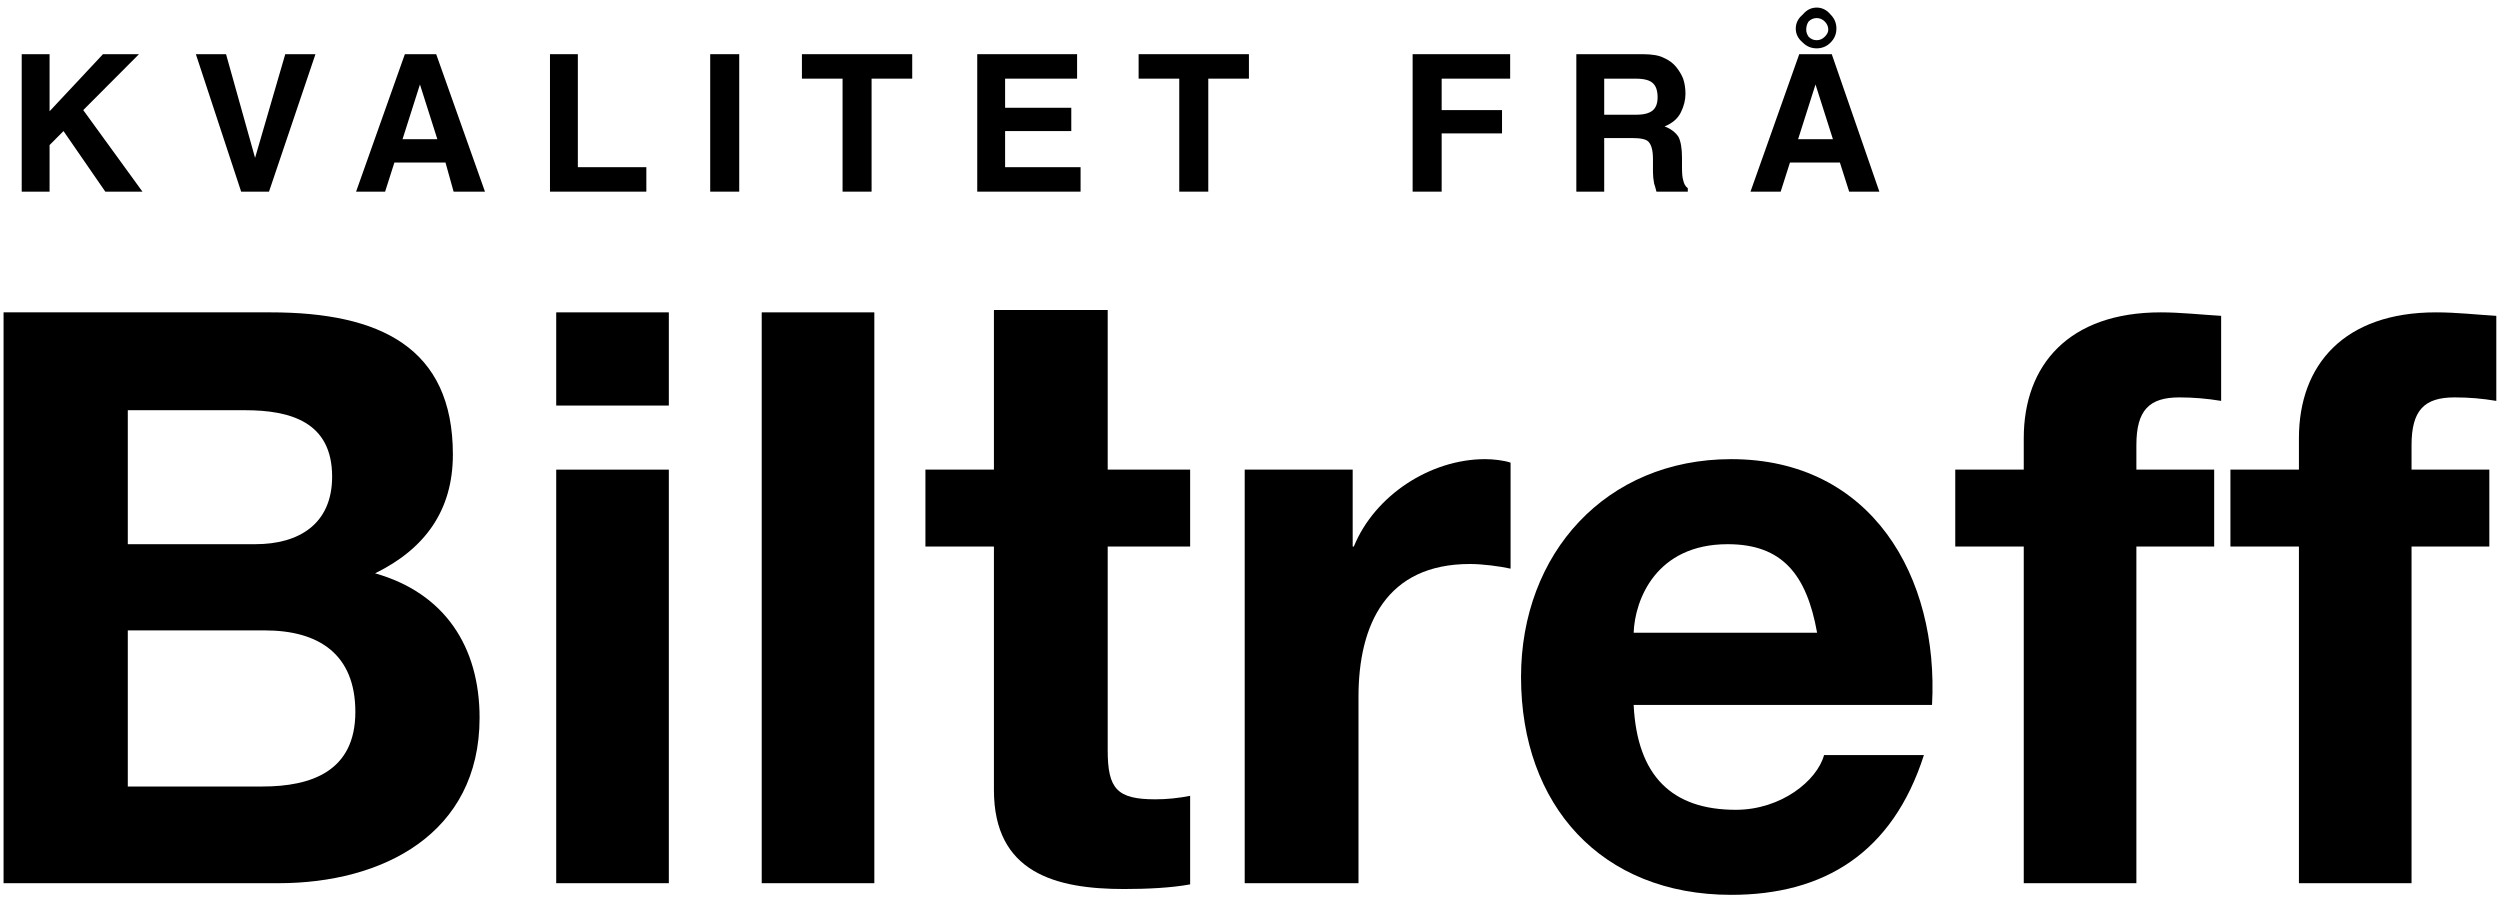 <svg width="270" height="97" viewBox="0 0 270 97" fill="none" xmlns="http://www.w3.org/2000/svg">
<g clip-path="url(#clip0_113_345)">
<path d="M2.344 5.852H5.354V12.017L11.122 5.852H15.009L8.99 11.891L15.385 20.698H11.373L6.859 14.155L5.354 15.665V20.698H2.344V5.852Z" fill="#7C7C7C" style="fill:#7C7C7C;fill:color(display-p3 0.486 0.486 0.486);fill-opacity:1;"/>
<path d="M30.808 5.852H34.069L29.053 20.698H26.044L21.153 5.852H24.413L27.548 17.049L30.808 5.852Z" fill="#7C7C7C" style="fill:#7C7C7C;fill:color(display-p3 0.486 0.486 0.486);fill-opacity:1;"/>
<path fill-rule="evenodd" clip-rule="evenodd" d="M43.724 5.852H47.109L52.376 20.698H48.99L48.112 17.552H42.595L41.592 20.698H38.457L43.724 5.852ZM43.473 15.036H47.235L45.354 9.123L43.473 15.036Z" fill="#7C7C7C" style="fill:#7C7C7C;fill:color(display-p3 0.486 0.486 0.486);fill-opacity:1;"/>
<path d="M59.398 5.852H62.407V18.056H69.805V20.698H59.398V5.852Z" fill="#7C7C7C" style="fill:#7C7C7C;fill:color(display-p3 0.486 0.486 0.486);fill-opacity:1;"/>
<path d="M79.837 20.698H76.702V5.852H79.837V20.698Z" fill="#7C7C7C" style="fill:#7C7C7C;fill:color(display-p3 0.486 0.486 0.486);fill-opacity:1;"/>
<path d="M98.52 5.852V8.494H94.131V20.698H90.997V8.494H86.608V5.852H98.52Z" fill="#7C7C7C" style="fill:#7C7C7C;fill:color(display-p3 0.486 0.486 0.486);fill-opacity:1;"/>
<path d="M116.326 8.494H108.551V11.639H115.699V14.155H108.551V18.056H116.702V20.698H105.542V5.852H116.326V8.494Z" fill="#7C7C7C" style="fill:#7C7C7C;fill:color(display-p3 0.486 0.486 0.486);fill-opacity:1;"/>
<path d="M134.884 5.852V8.494H130.495V20.698H127.36V8.494H122.971V5.852H134.884Z" fill="#7C7C7C" style="fill:#7C7C7C;fill:color(display-p3 0.486 0.486 0.486);fill-opacity:1;"/>
<path d="M152.564 5.852H163.097V8.494H155.699V11.891H162.219V14.407H155.699V20.698H152.564V5.852Z" fill="#7C7C7C" style="fill:#7C7C7C;fill:color(display-p3 0.486 0.486 0.486);fill-opacity:1;"/>
<path fill-rule="evenodd" clip-rule="evenodd" d="M179.649 6.229C180.234 6.481 180.693 6.816 181.028 7.236C181.362 7.655 181.613 8.074 181.78 8.494C181.947 8.997 182.031 9.542 182.031 10.129C182.031 10.8 181.864 11.471 181.529 12.142C181.195 12.813 180.61 13.317 179.774 13.652C180.443 13.904 180.944 14.281 181.279 14.784C181.529 15.288 181.655 16.043 181.655 17.049V18.056C181.655 18.727 181.697 19.188 181.78 19.44C181.864 19.859 182.031 20.153 182.282 20.32V20.698H178.896C178.813 20.362 178.729 20.069 178.645 19.817C178.562 19.398 178.52 18.978 178.52 18.559V17.175C178.52 16.252 178.353 15.623 178.018 15.288C177.768 15.036 177.183 14.91 176.263 14.91H173.254V20.698H170.244V5.852H177.392C178.395 5.852 179.147 5.977 179.649 6.229ZM173.254 8.494V12.394H176.639C177.308 12.394 177.809 12.31 178.144 12.142C178.729 11.891 179.022 11.345 179.022 10.507C179.022 9.584 178.729 8.997 178.144 8.745C177.809 8.578 177.308 8.494 176.639 8.494H173.254Z" fill="#7C7C7C" style="fill:#7C7C7C;fill:color(display-p3 0.486 0.486 0.486);fill-opacity:1;"/>
<path fill-rule="evenodd" clip-rule="evenodd" d="M194.319 5.851H197.83L202.971 20.698H199.711L198.708 17.552H193.316L192.313 20.698H189.053L194.319 5.851ZM194.696 1.574C195.114 1.07 195.615 0.819 196.2 0.819C196.785 0.819 197.287 1.07 197.705 1.574C198.123 1.993 198.332 2.496 198.332 3.084C198.332 3.671 198.123 4.174 197.705 4.593C197.287 5.013 196.785 5.222 196.2 5.222C195.615 5.222 195.114 5.013 194.696 4.593C194.194 4.174 193.943 3.671 193.943 3.084C193.943 2.496 194.194 1.993 194.696 1.574ZM194.194 15.036H197.956L196.075 9.123L194.194 15.036ZM195.323 3.964C195.573 4.216 195.866 4.342 196.2 4.342C196.535 4.342 196.827 4.216 197.078 3.964C197.329 3.713 197.454 3.461 197.454 3.209C197.454 2.874 197.329 2.58 197.078 2.329C196.827 2.077 196.535 1.951 196.2 1.951C195.866 1.951 195.573 2.077 195.323 2.329C195.155 2.58 195.072 2.874 195.072 3.209C195.072 3.461 195.155 3.713 195.323 3.964Z" fill="#7C7C7C" style="fill:#7C7C7C;fill:color(display-p3 0.486 0.486 0.486);fill-opacity:1;"/>
<path fill-rule="evenodd" clip-rule="evenodd" d="M0.385 33.735H29.225C41.011 33.735 48.911 37.509 48.911 49.084C48.911 55.124 45.902 59.276 40.51 61.918C48.033 64.056 51.795 69.844 51.795 77.519C51.795 90.1 41.262 95.385 30.102 95.385H0.385V33.735ZM13.802 58.772H27.595C32.234 58.772 35.87 56.633 35.87 51.475C35.87 45.562 31.356 44.303 26.466 44.303H13.802V58.772ZM13.802 84.942H28.347C33.613 84.942 38.378 83.306 38.378 76.89C38.378 70.599 34.366 68.083 28.598 68.083H13.802V84.942Z" fill="black" style="fill:black;fill-opacity:1;"/>
<path d="M72.234 43.8H60.071V33.735H72.234M60.071 50.72H72.234V95.385H60.071V50.72Z" fill="black" style="fill:black;fill-opacity:1;"/>
<path d="M82.265 33.735H94.428V95.385H82.265V33.735Z" fill="black" style="fill:black;fill-opacity:1;"/>
<path d="M119.632 50.72H128.535V59.024H119.632V81.042C119.632 85.194 120.635 86.326 124.773 86.326C126.027 86.326 127.281 86.2 128.535 85.949V95.511C126.529 95.888 123.895 96.014 121.388 96.014C113.989 96.014 107.344 94.252 107.344 85.32V59.024H99.946V50.72H107.344V33.483H119.632V50.72Z" fill="black" style="fill:black;fill-opacity:1;"/>
<path d="M134.428 50.72H146.09V59.024H146.215C148.472 53.488 154.491 49.588 160.384 49.588C161.262 49.588 162.391 49.714 163.143 49.965V61.415C162.015 61.163 160.134 60.911 158.754 60.911C149.726 60.911 146.717 67.454 146.717 75.254V95.385H134.428V50.72Z" fill="black" style="fill:black;fill-opacity:1;"/>
<path fill-rule="evenodd" clip-rule="evenodd" d="M176.435 76.135C176.811 83.81 180.573 87.459 187.469 87.459C192.359 87.459 196.247 84.313 196.999 81.545H207.783C204.397 92.114 196.999 96.643 186.968 96.643C172.924 96.643 164.272 86.955 164.272 73.115C164.272 59.779 173.425 49.588 186.968 49.588C202.14 49.588 209.413 62.295 208.66 76.135H176.435ZM196.247 68.335C195.118 62.044 192.485 58.773 186.591 58.773C178.817 58.773 176.56 64.812 176.435 68.335H196.247Z" fill="black" style="fill:black;fill-opacity:1;"/>
<path d="M218.566 59.024H211.168V50.72H218.566V47.323C218.566 39.397 223.457 33.735 233.363 33.735C235.494 33.735 237.751 33.986 239.883 34.112V43.297C238.378 43.045 236.873 42.919 235.369 42.919C232.109 42.919 230.729 44.303 230.729 48.078V50.72H239.131V59.024H230.729V95.385H218.566V59.024Z" fill="black" style="fill:black;fill-opacity:1;"/>
<path d="M248.284 59.024H240.886V50.72H248.284V47.323C248.284 39.397 253.174 33.735 263.08 33.735C265.337 33.735 267.469 33.986 269.601 34.112V43.297C268.096 43.045 266.717 42.919 265.087 42.919C261.826 42.919 260.447 44.303 260.447 48.078V50.72H268.848V59.024H260.447V95.385H248.284V59.024Z" fill="black" style="fill:black;fill-opacity:1;"/>
</g>
<defs>
<clipPath id="clip0_113_345">
<rect width="270" height="97" fill="white" style="fill:white;fill-opacity:1;"/>
</clipPath>
</defs>
</svg>
